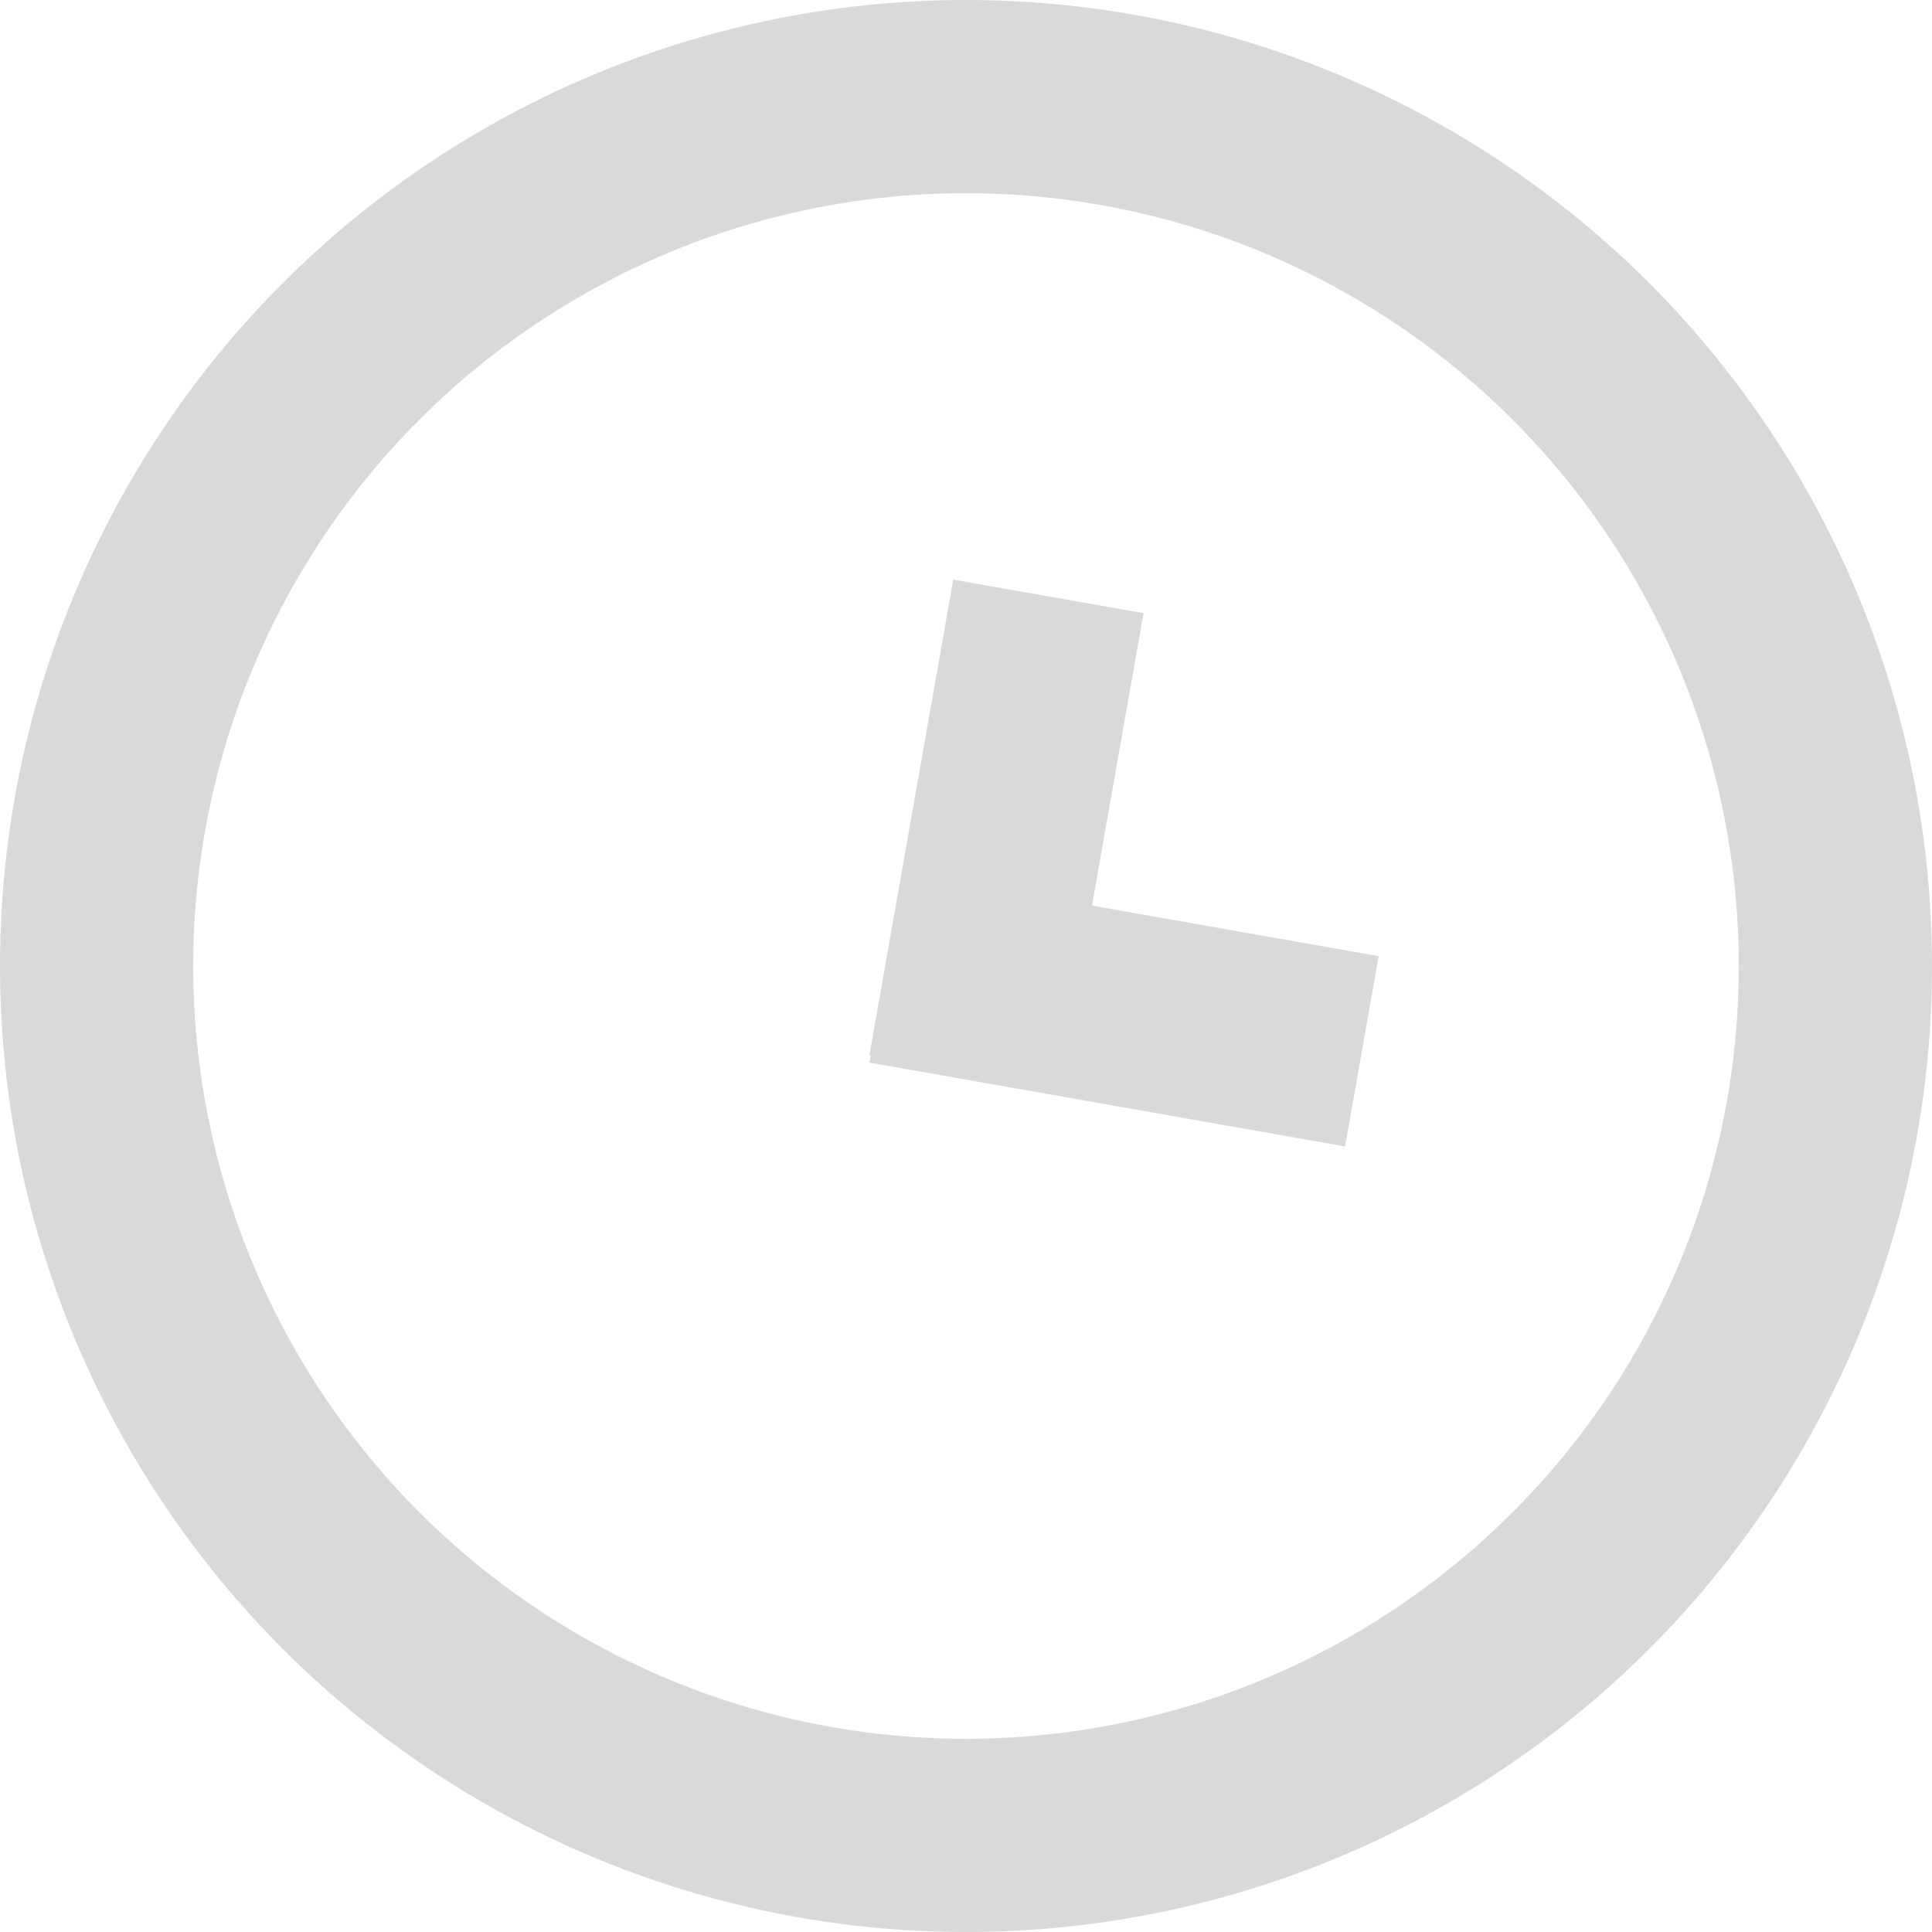 <svg width="20" height="20" viewBox="0 0 20 20" fill="none" xmlns="http://www.w3.org/2000/svg">
<circle cx="10" cy="10" r="9" stroke="#D9D9D9" stroke-width="2"/>
<line x1="10.853" y1="6.174" x2="9.985" y2="11.098" stroke="#D9D9D9" stroke-width="2"/>
<line x1="9.174" y1="10.015" x2="14.098" y2="10.883" stroke="#D9D9D9" stroke-width="2"/>
</svg>
